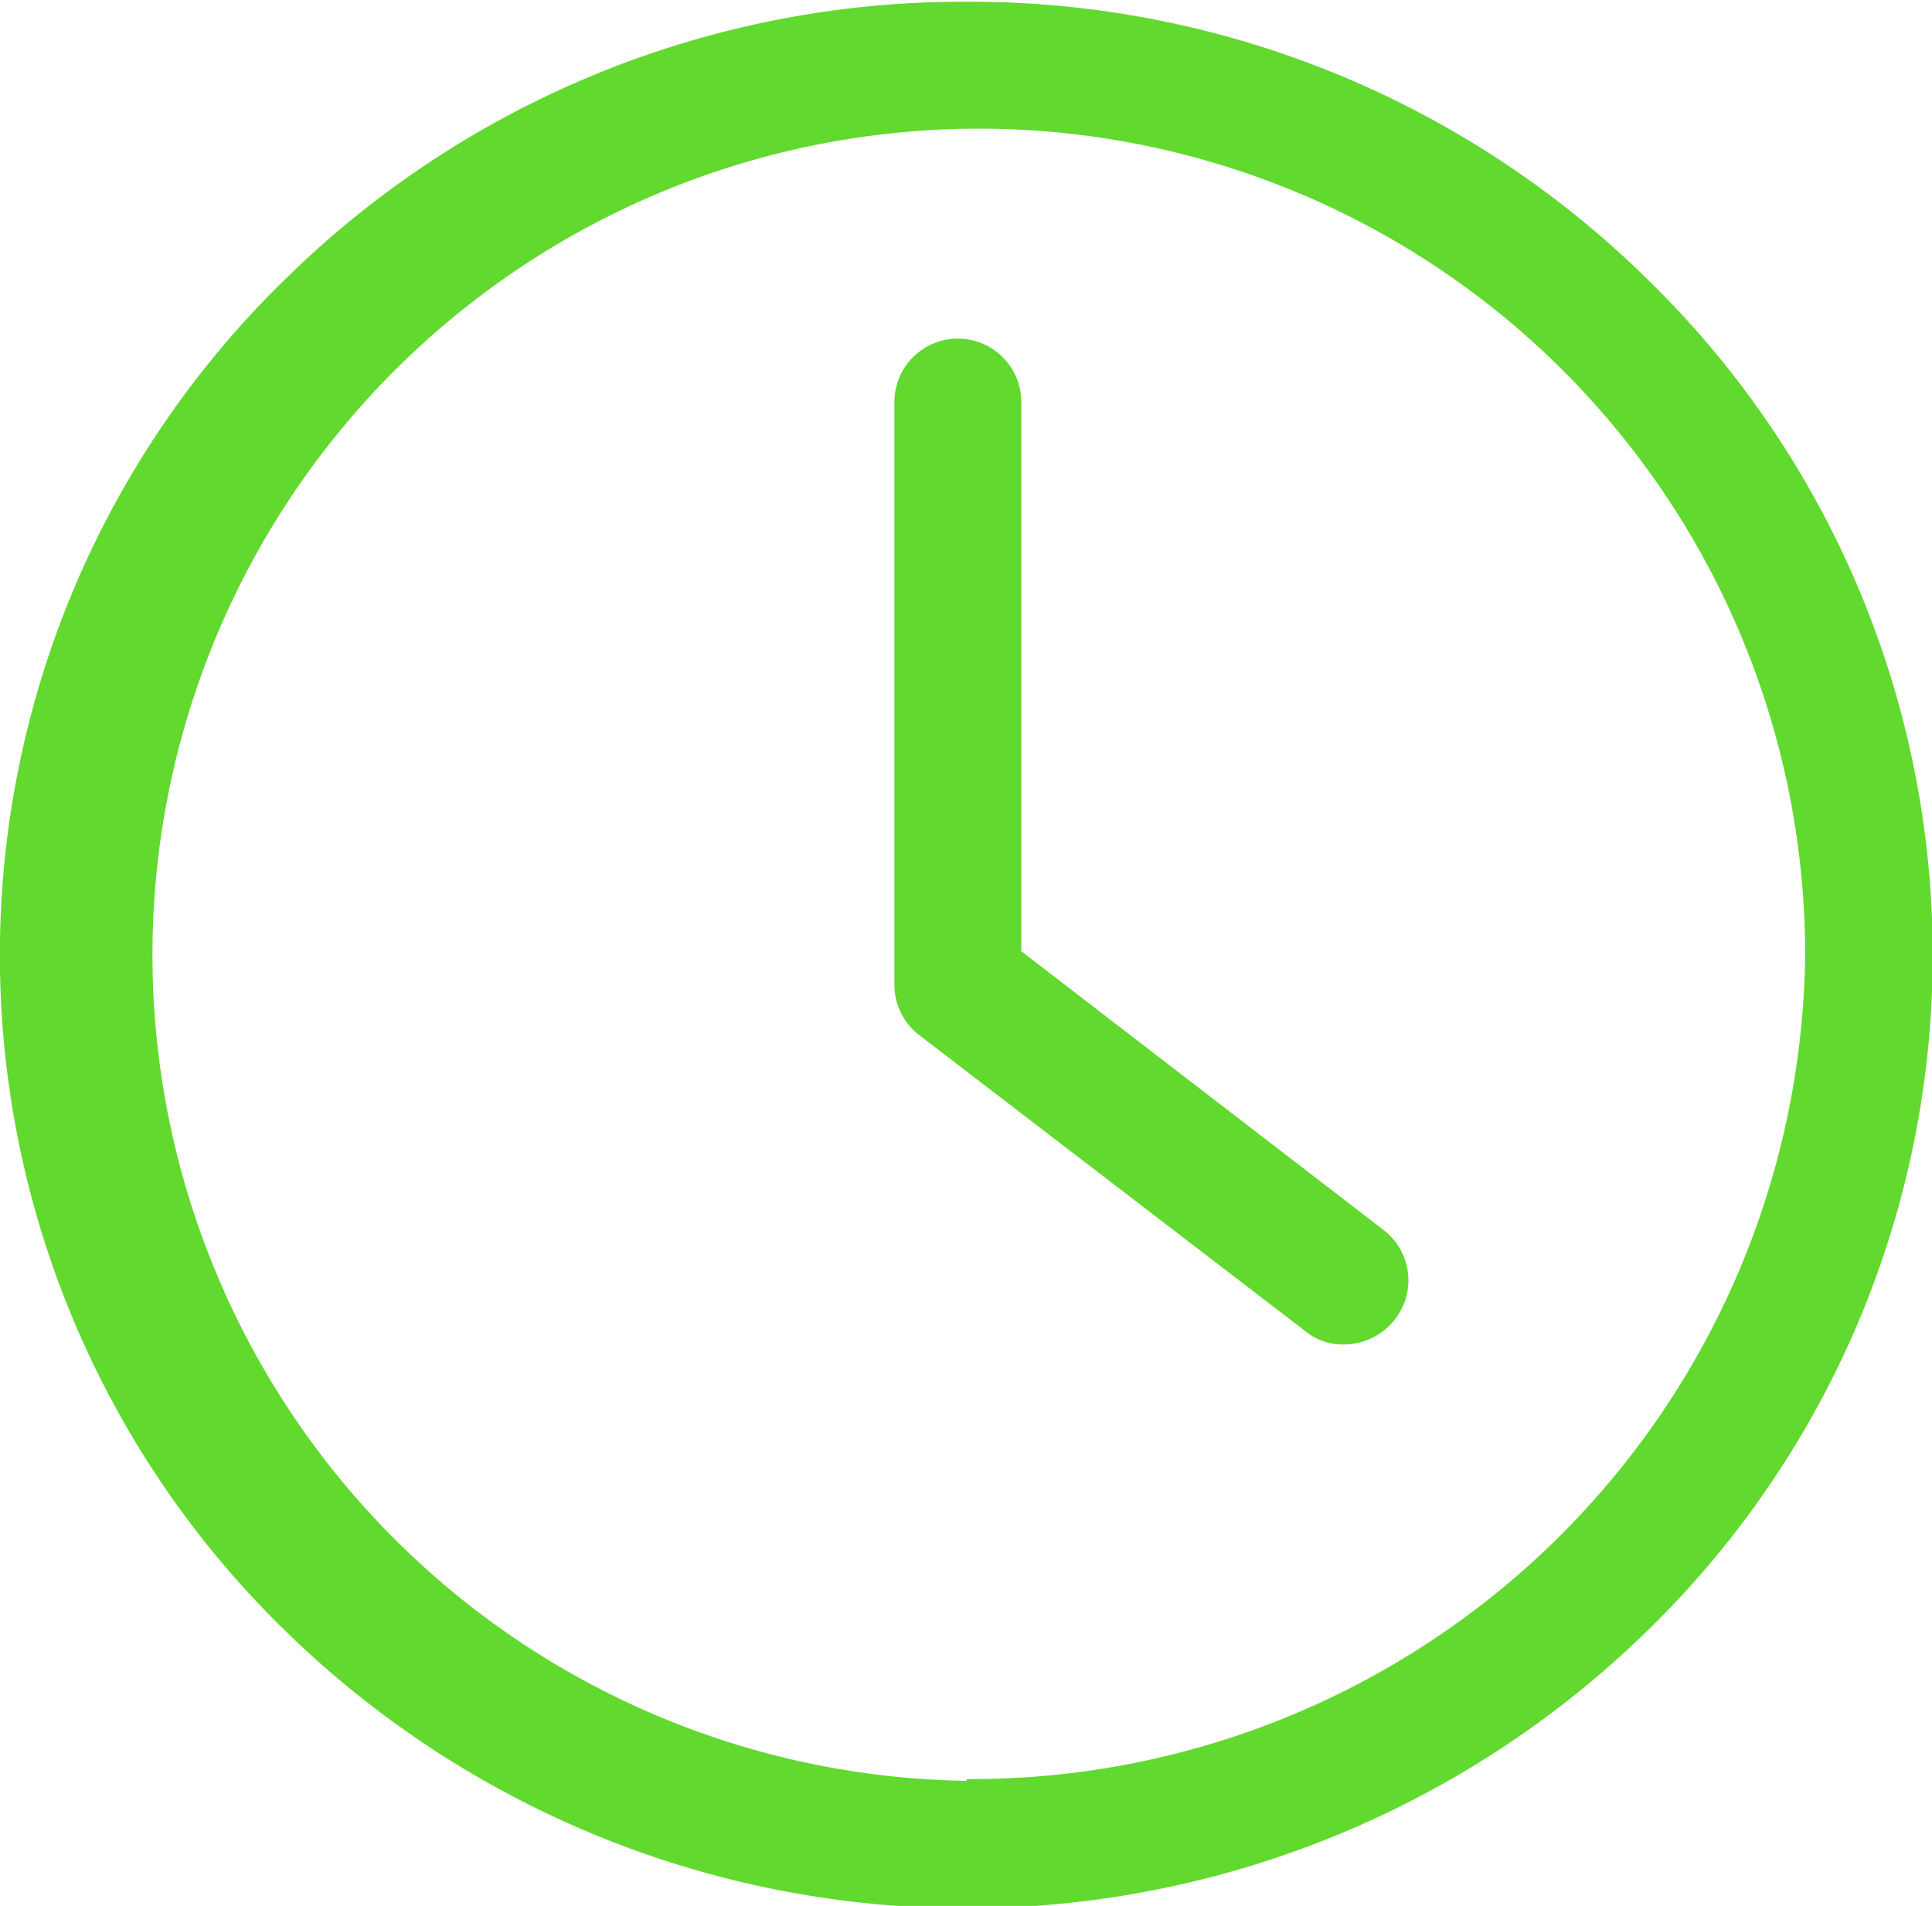 <svg id="Layer_1" data-name="Layer 1" xmlns="http://www.w3.org/2000/svg" width="33.2" height="32.76" viewBox="0 0 33.2 32.76"><defs><style>.cls-1{fill:#62d92e;}</style></defs><path class="cls-1" d="M255.35,239a16.6,16.6,0,0,0-11.74,4.8,16.21,16.21,0,0,0,0,23.17,16.74,16.74,0,0,0,23.47,0,16.21,16.21,0,0,0,0-23.17A16.58,16.58,0,0,0,255.35,239Zm0,30.58a14.2,14.2,0,1,1,14.41-14.2A14.33,14.33,0,0,1,255.35,269.55Z" transform="translate(-238.74 -238.97)"/><path class="cls-1" d="M262.5,260.1l-6.21-4.78v-9.44a1.09,1.09,0,1,0-2.18,0v10a1.09,1.09,0,0,0,.41.87l6.65,5.1a1,1,0,0,0,.66.23,1.12,1.12,0,0,0,.88-.43A1.09,1.09,0,0,0,262.5,260.1Z" transform="translate(-238.74 -238.97)"/></svg>